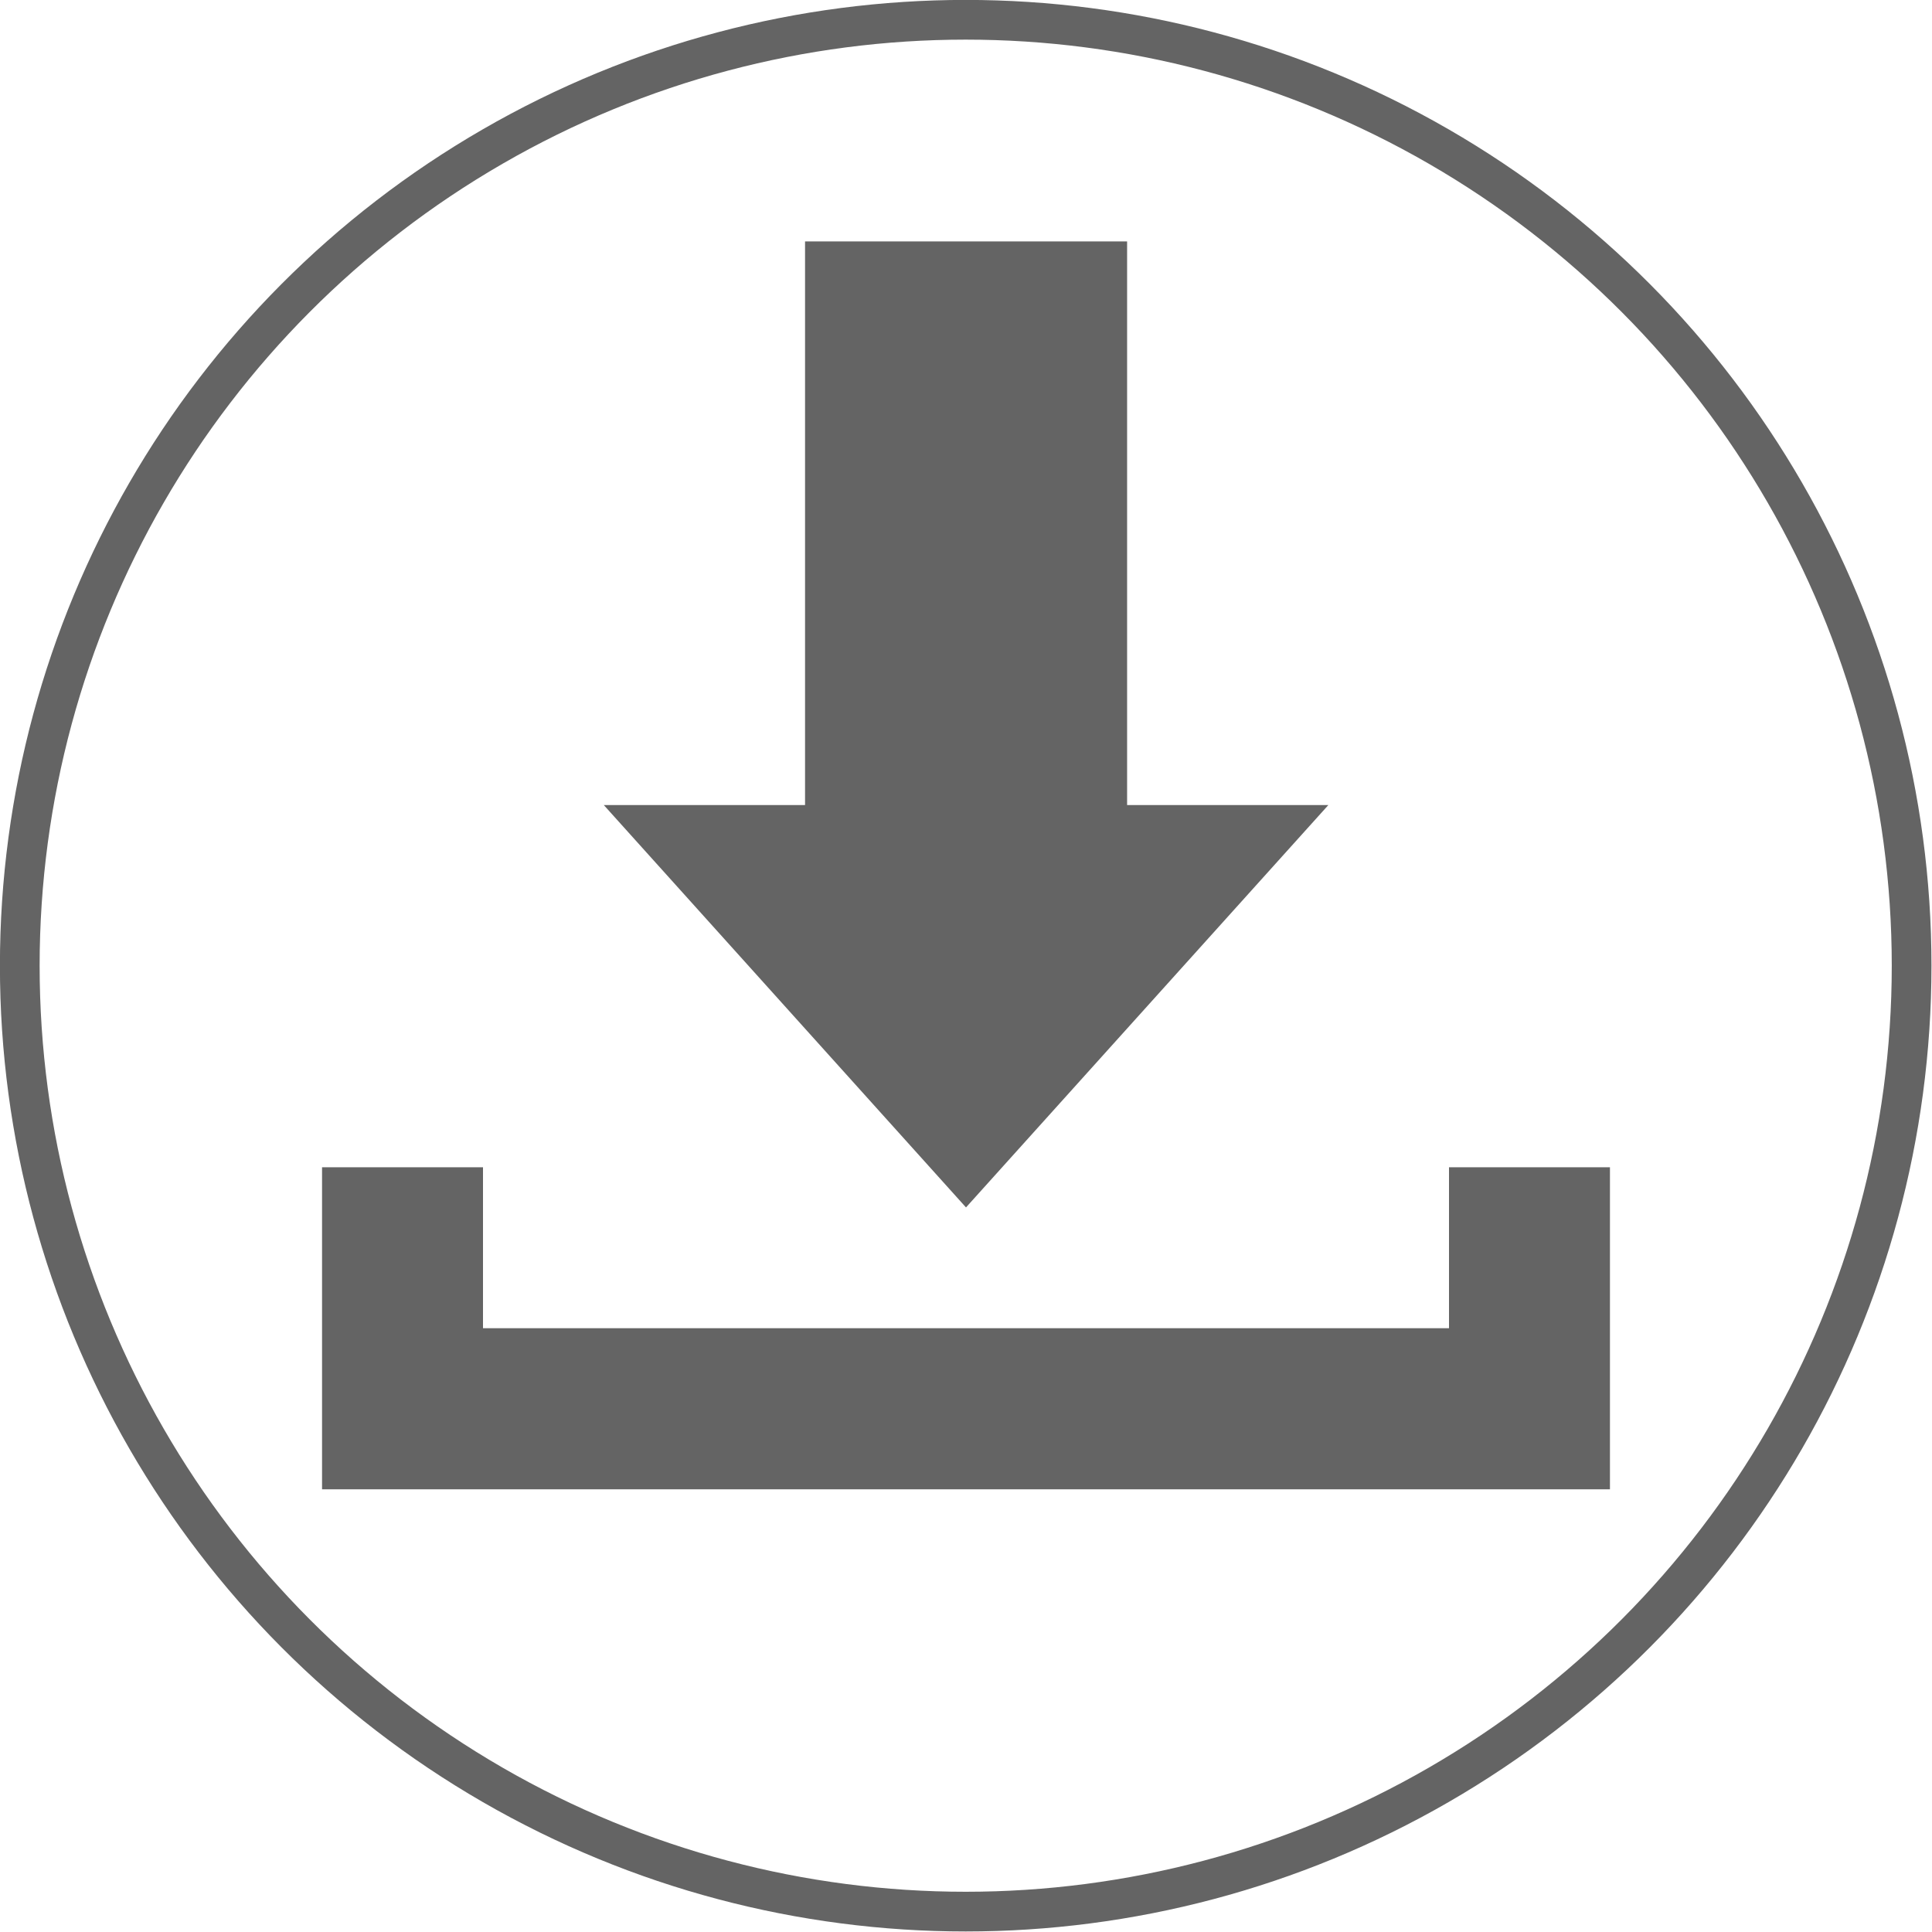 <?xml version="1.0" encoding="UTF-8" standalone="no"?>
<!-- Created with Inkscape (http://www.inkscape.org/) -->

<svg
   width="48"
   height="48"
   viewBox="0 0 12.7 12.7"
   version="1.1"
   id="svg5"
   inkscape:version="1.1 (c4e8f9ed74, 2021-05-24)"
   sodipodi:docname="download.svg"
   xmlns:inkscape="http://www.inkscape.org/namespaces/inkscape"
   xmlns:sodipodi="http://sodipodi.sourceforge.net/DTD/sodipodi-0.dtd"
   xmlns="http://www.w3.org/2000/svg"
   xmlns:svg="http://www.w3.org/2000/svg">
  <sodipodi:namedview
     id="namedview7"
     pagecolor="#ffffff"
     bordercolor="#666666"
     borderopacity="1.0"
     inkscape:pageshadow="2"
     inkscape:pageopacity="0.0"
     inkscape:pagecheckerboard="0"
     inkscape:document-units="mm"
     showgrid="false"
     units="px"
     inkscape:zoom="11.42"
     inkscape:cx="22.154116"
     inkscape:cy="24.124343"
     inkscape:window-width="1920"
     inkscape:window-height="1005"
     inkscape:window-x="0"
     inkscape:window-y="1080"
     inkscape:window-maximized="1"
     inkscape:current-layer="layer1"
     showguides="false" />
  <defs
     id="defs2">
    <linearGradient
       id="linearGradient1119"
       inkscape:swatch="solid">
      <stop
         style="stop-color:#646464;stop-opacity:1;"
         offset="0"
         id="stop1117" />
    </linearGradient>
  </defs>
  <g
     inkscape:label="Layer 1"
     inkscape:groupmode="layer"
     id="layer1">
    <circle
       style="fill:#ffcb66;fill-opacity:0;stroke:#646464;stroke-width:0.261;stroke-opacity:1"
       id="path868"
       cx="6.348"
       cy="6.348"
       r="6.218" />
    <path
       id="rect845-3"
       style="fill:#646464"
       d="m 5.292,1.587 2.117,5e-7 V 5.292 l 1.323,2e-7 L 6.35,7.937 3.969,5.292 l 1.323,3e-7 z"
       sodipodi:nodetypes="cccccccc" />
    <path
       id="rect2323"
       style="fill:#646464;fill-opacity:1;stroke-width:0.265"
       d="M 2.117,7.673 V 9.79 H 10.583 V 7.673 H 9.525 V 8.731 H 3.175 V 7.673 Z"
       sodipodi:nodetypes="ccccccccc" />
  </g>
</svg>
